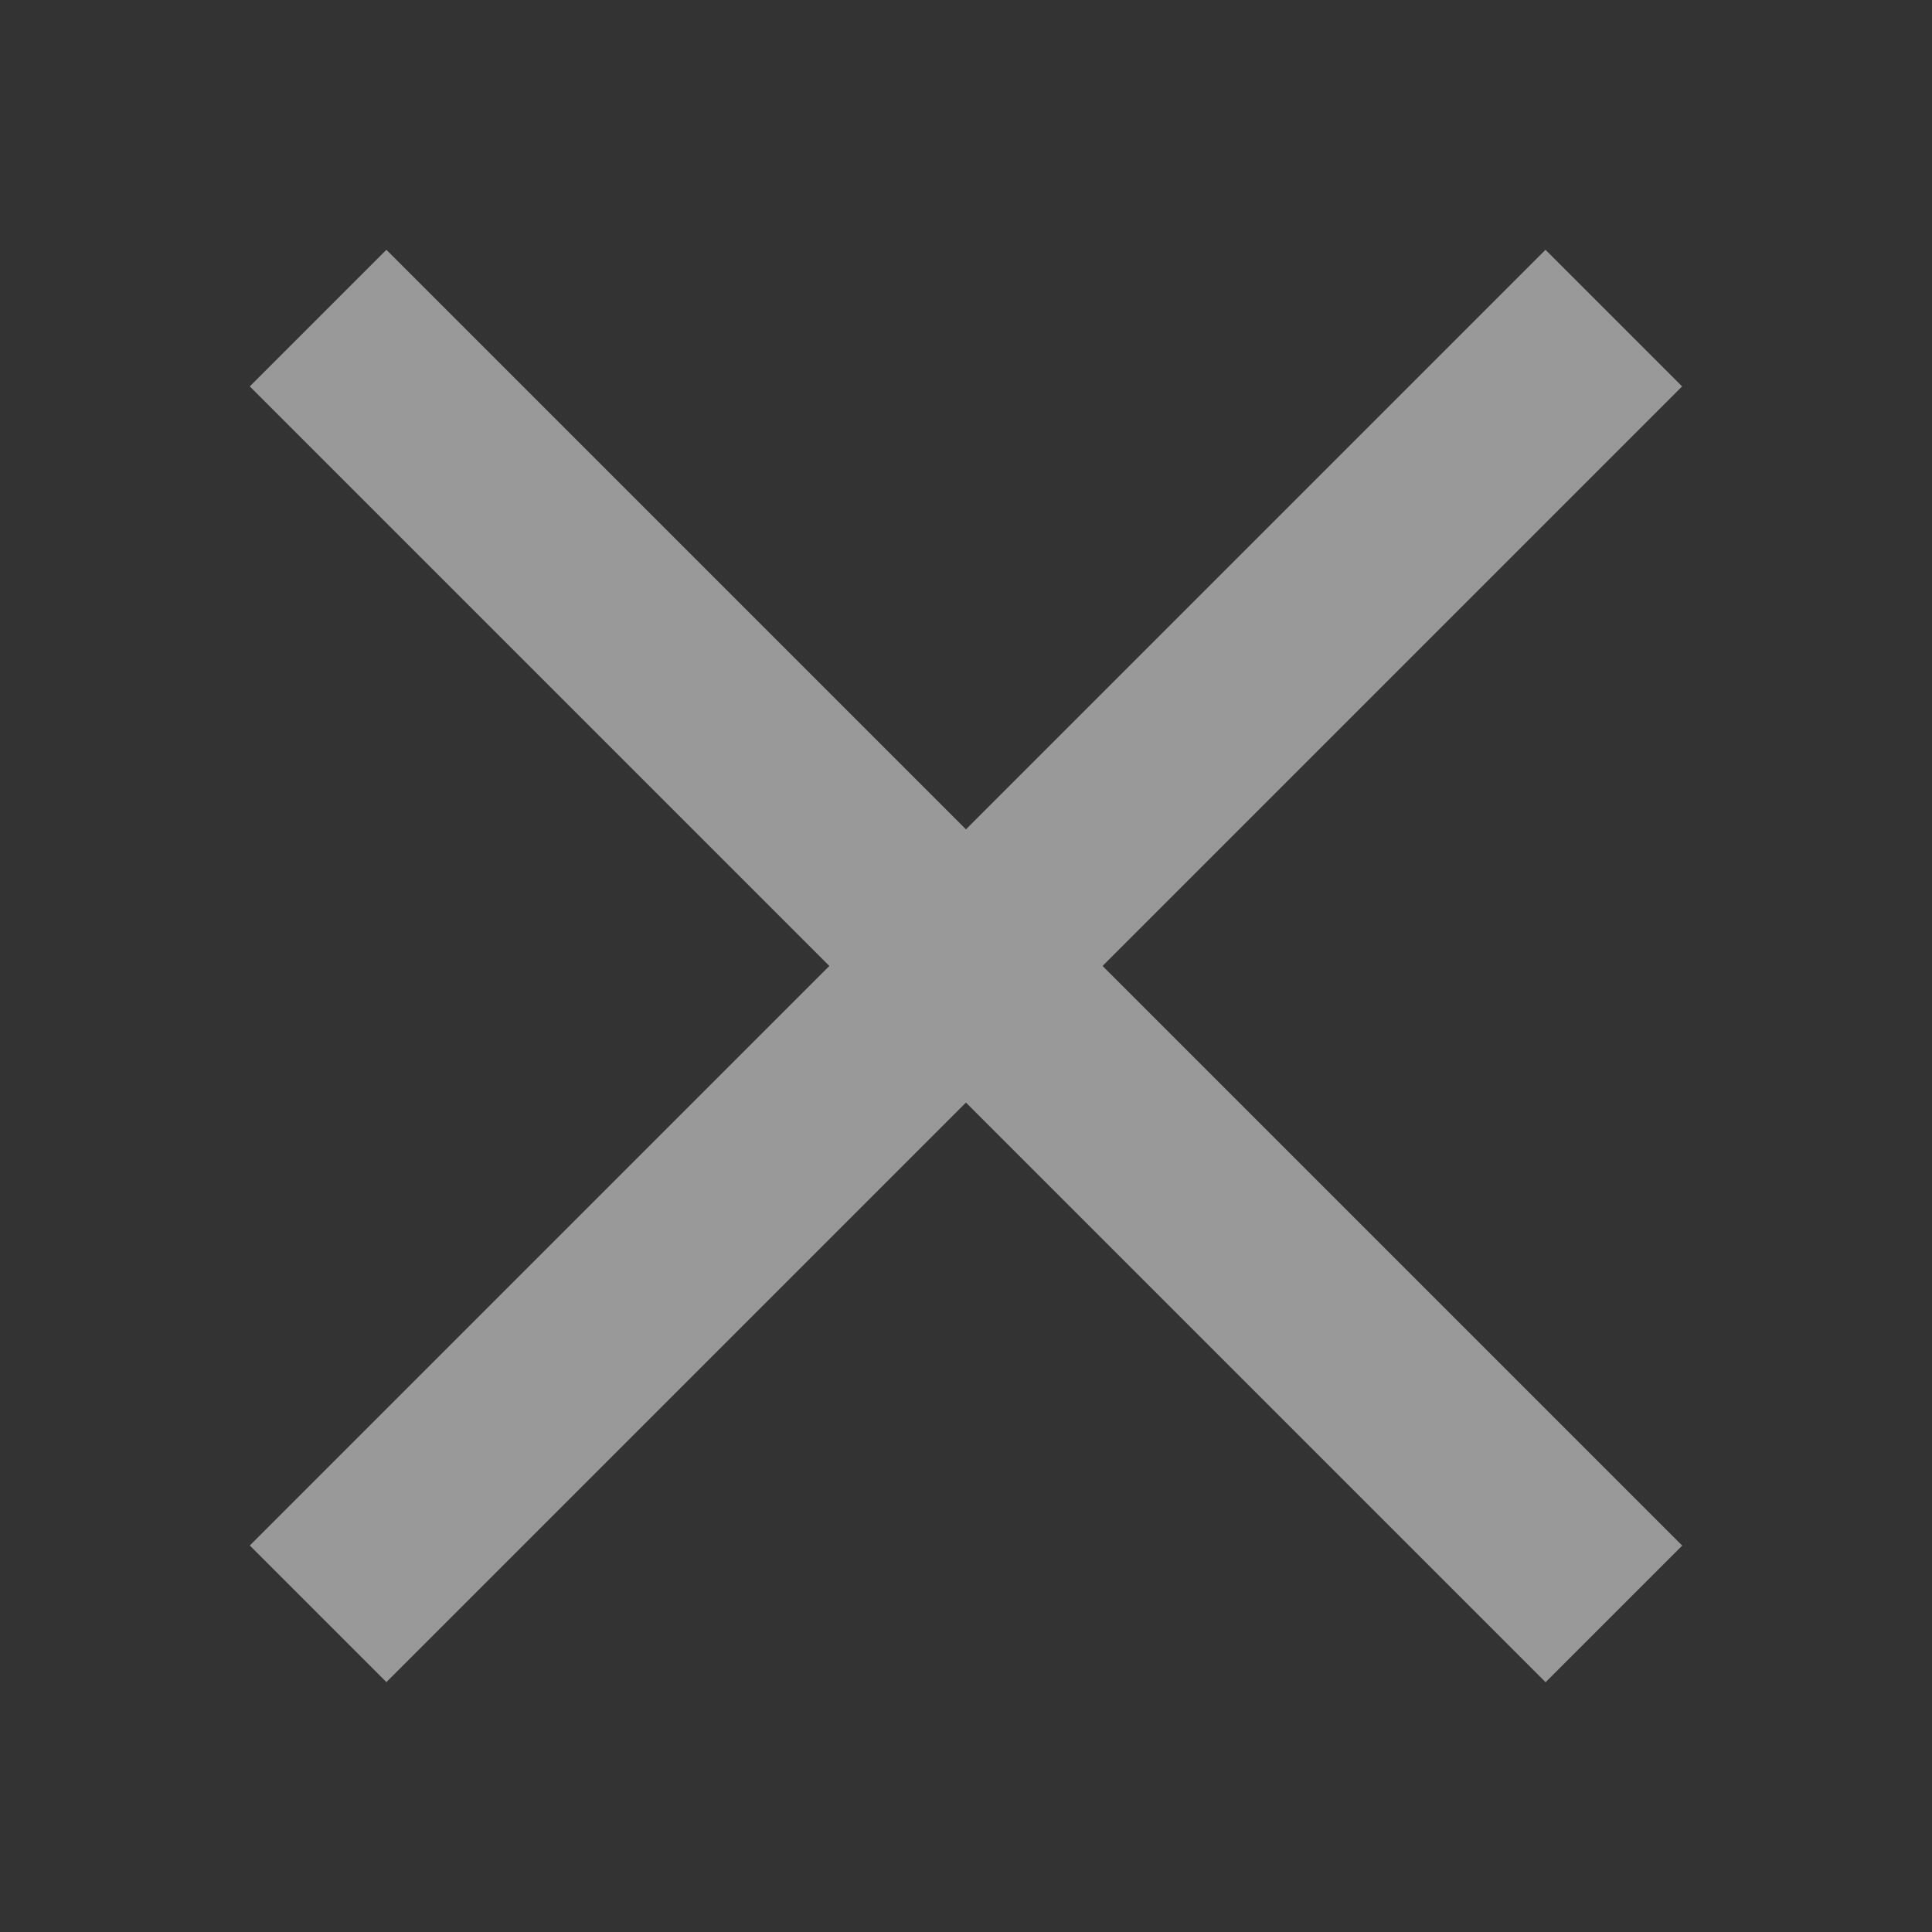 <svg width="20" height="20" viewBox="0 0 20 20" fill="none" xmlns="http://www.w3.org/2000/svg">
<rect x="0" y="0" width="20" height="20" fill="#333333" stroke="none"/>
<g opacity="0.5">
<path d="M4 4L16 16" stroke="white" stroke-width="2" stroke-linecap="square"/>
<path d="M15.999 4L4 15.999" stroke="white" stroke-width="2" stroke-linecap="square"/>
</g>
</svg>
